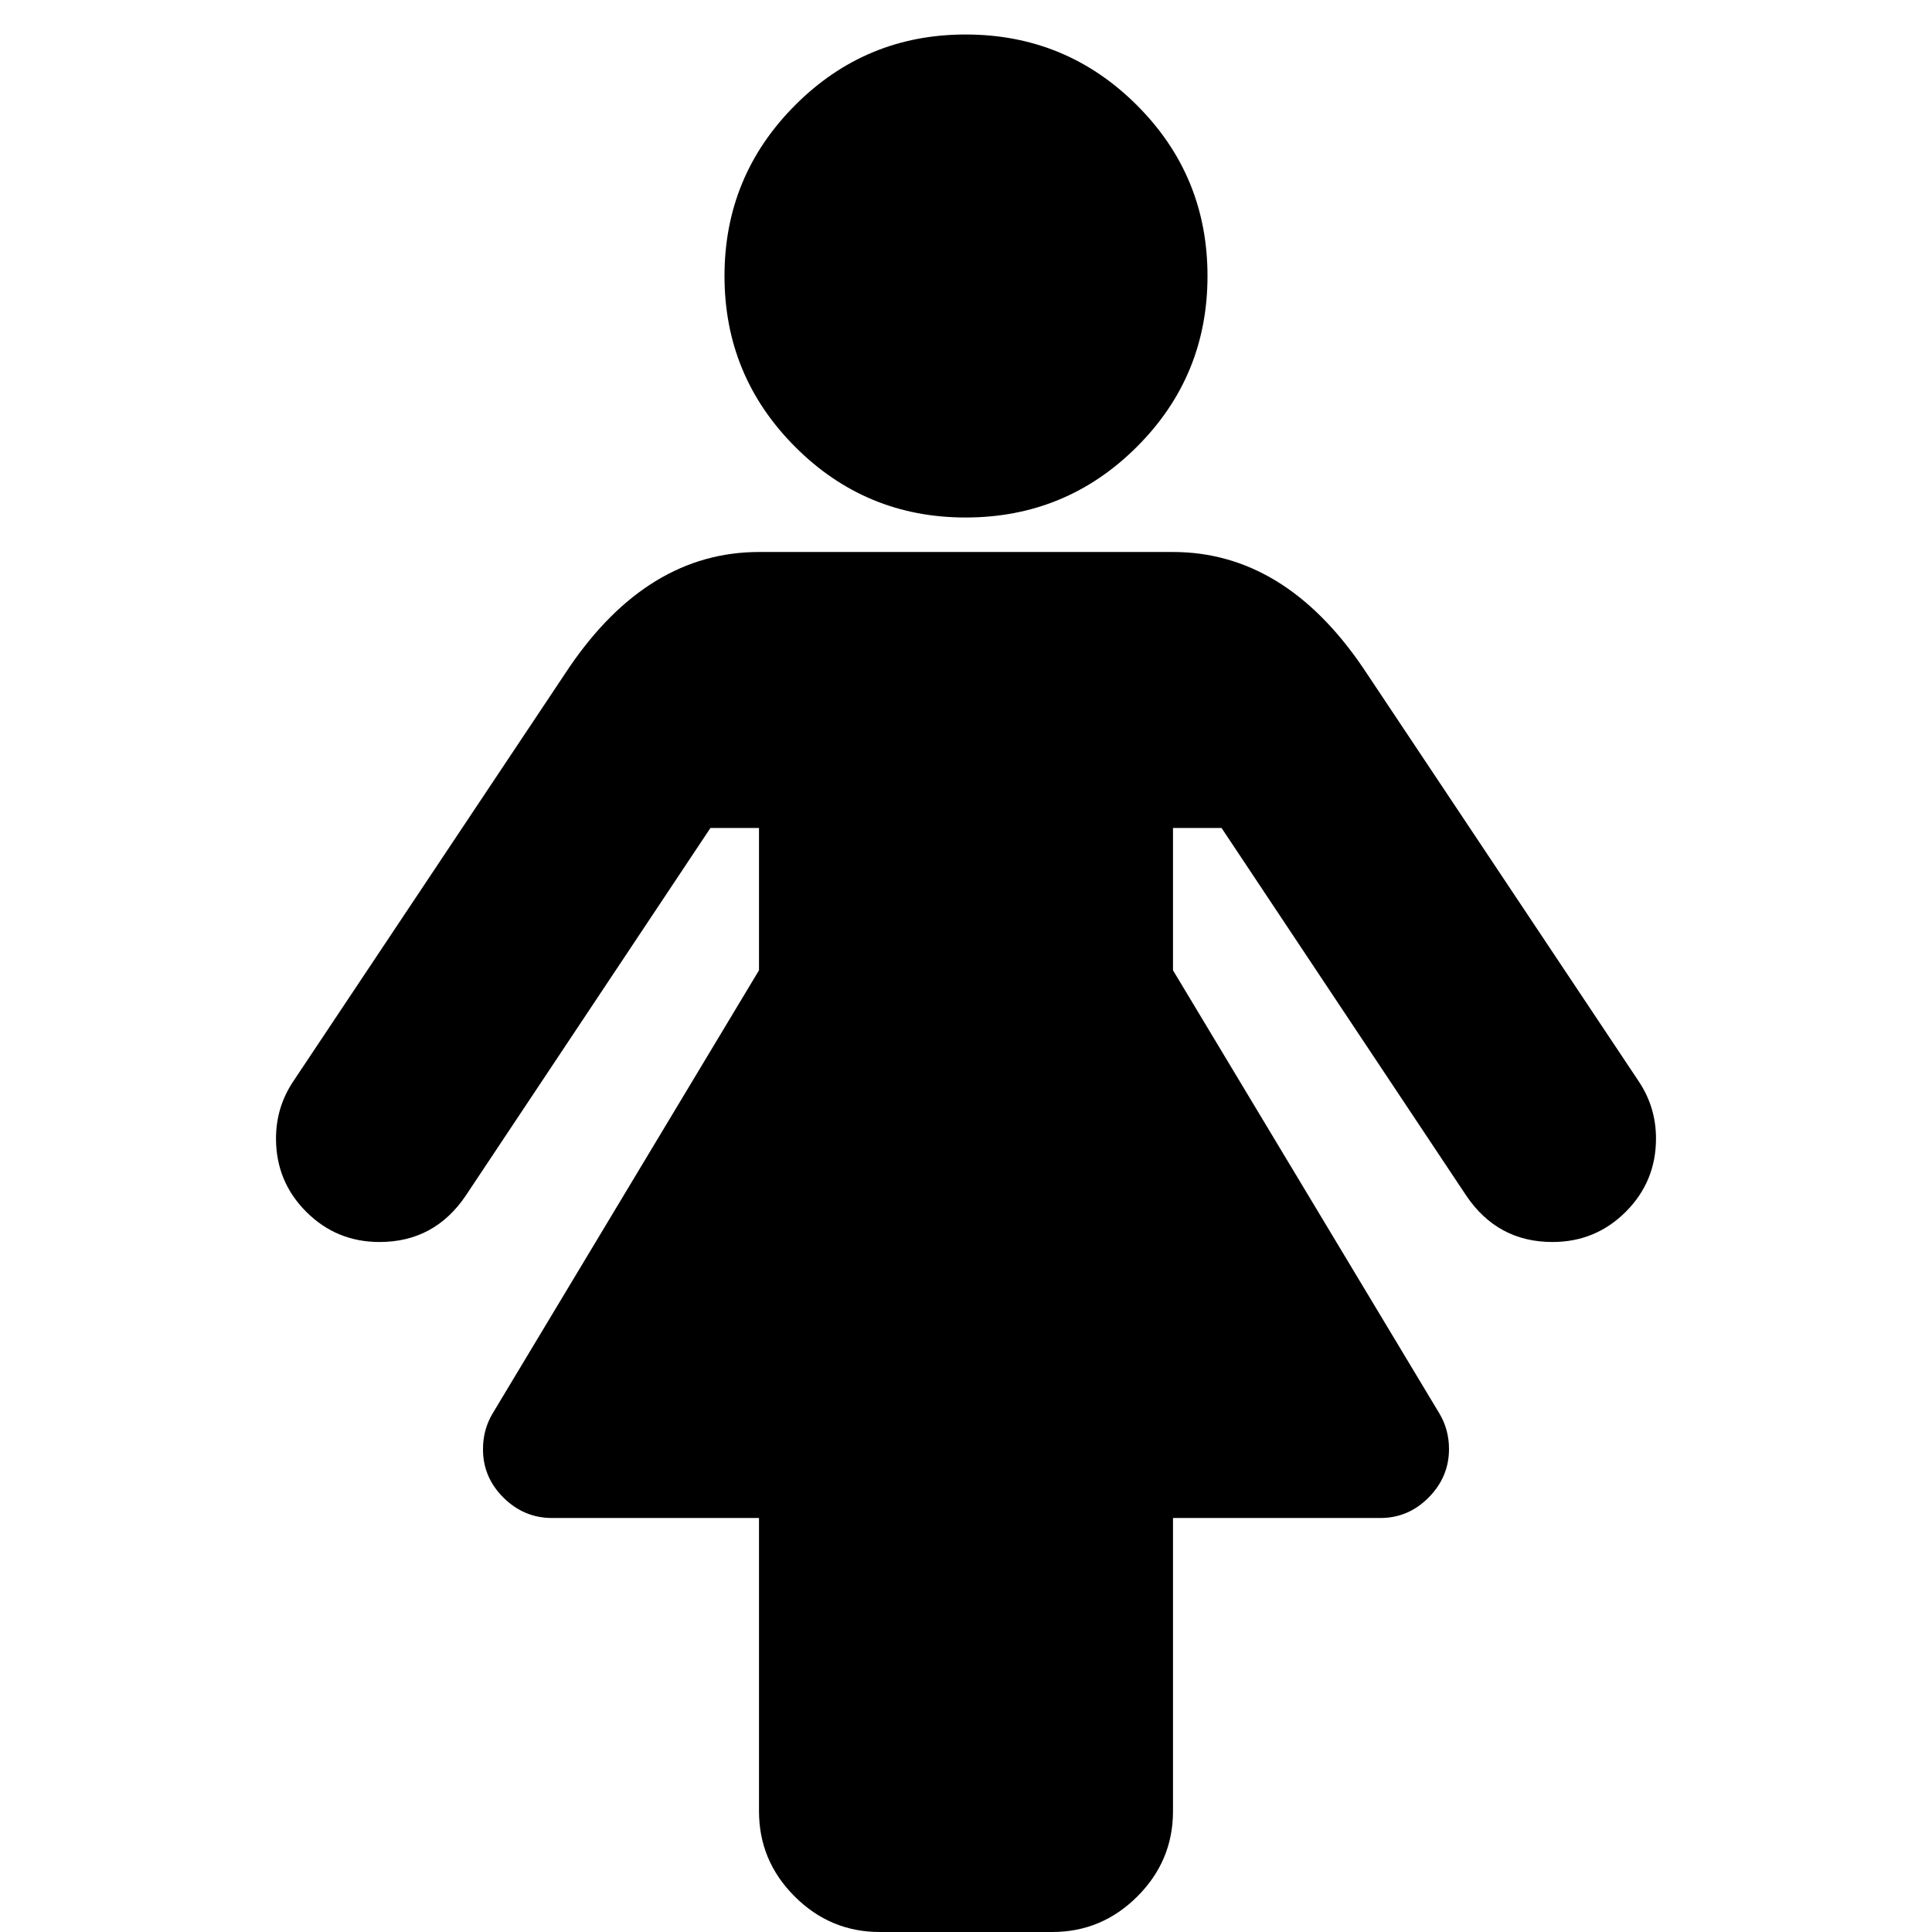<svg xmlns="http://www.w3.org/2000/svg" width="200" height="200" class="icon" viewBox="0 0 1024 1024"><defs><style/></defs><path d="M877.714 603.429q0 22.82-16.018 38.838t-38.839 16.019q-29.11 0-45.714-24.576L647.46 438.857h-25.747v75.41L762.88 749.13Q768 757.687 768 768q0 14.848-10.825 25.746t-25.746 10.825H621.714V960q0 26.258-18.87 45.13t-45.13 18.87h-91.428q-26.259 0-45.13-18.87T402.287 960V804.571H292.57q-14.848 0-25.746-10.825T256 768q0-10.313 5.12-18.87l141.166-234.863v-75.41h-25.747L246.857 633.71q-16.603 24.576-45.714 24.576-22.82 0-38.839-16.019t-16.018-38.838q0-16.604 9.143-30.282L301.714 353.72q41.692-61.148 100.572-61.148h219.428q58.88 0 100.572 61.148L868.57 573.147q9.143 13.678 9.143 30.282zM640 146.286q0 53.175-37.45 90.55T512 274.287t-90.55-37.45-37.45-90.55 37.45-90.551T512 18.285t90.55 37.45 37.45 90.55z"/></svg>